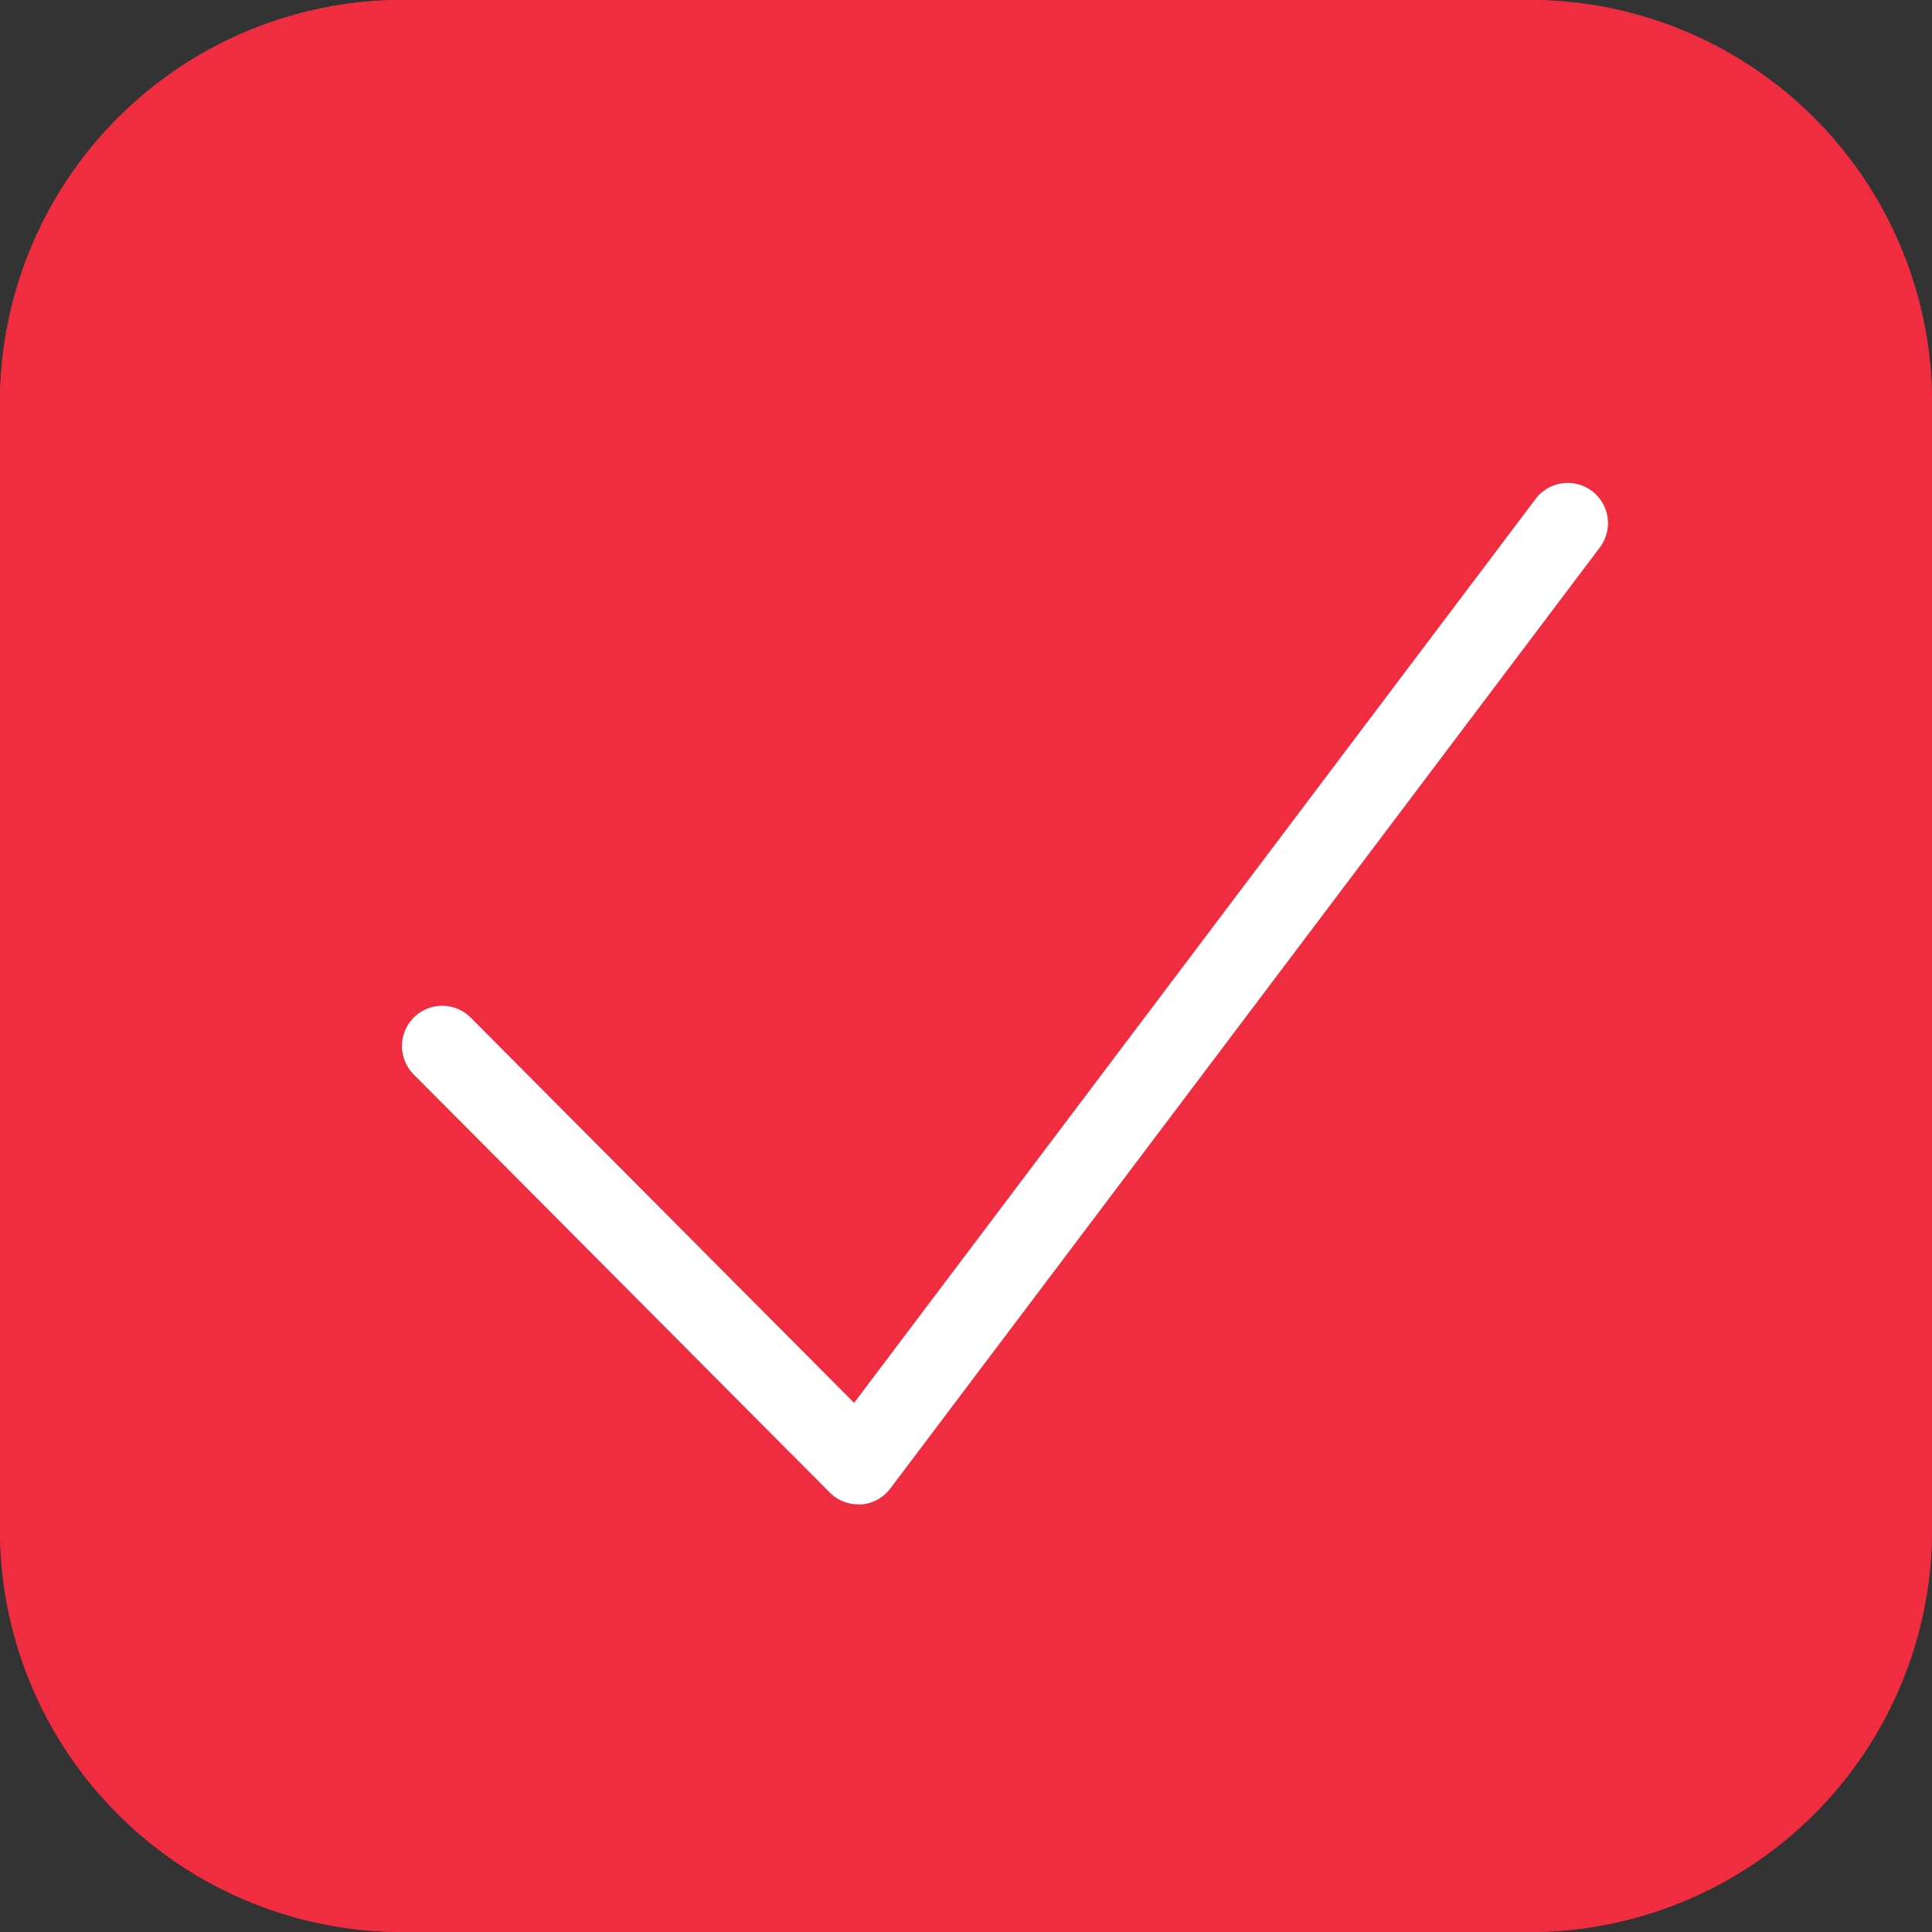 <svg xmlns="http://www.w3.org/2000/svg" width="24" height="24" viewBox="0 0 24 24">
  <rect x="0" y="0" width="24" height="24" fill="#333333" stroke="none"/>
  <g id="그룹_34073" data-name="그룹 34073" transform="translate(-532 -3440)">
    <path id="사각형_513" data-name="사각형 513" d="M5,0H19a5,5,0,0,1,5,5V19a5,5,0,0,1-5,5H5a5,5,0,0,1-5-5V5A5,5,0,0,1,5,0Z" transform="translate(532 3440)" fill="#f02d40"/>
    <path id="사각형_513_-_윤곽선" data-name="사각형 513 - 윤곽선" d="M5,1A4,4,0,0,0,1,5V19a4,4,0,0,0,4,4H19a4,4,0,0,0,4-4V5a4,4,0,0,0-4-4H5M5,0H19a5,5,0,0,1,5,5V19a5,5,0,0,1-5,5H5a5,5,0,0,1-5-5V5A5,5,0,0,1,5,0Z" transform="translate(532 3440)" fill="#f02d40"/>
    <path id="패스_11288" data-name="패스 11288" d="M9.625,18.875a.5.5,0,0,1-.354-.147L4.108,13.54a.5.5,0,1,1,.709-.705l4.756,4.779L18.038,6.386a.5.5,0,0,1,.8.6L10.024,18.676a.5.5,0,0,1-.365.2Z" transform="translate(533.037 3439.813)" fill="#fff"/>
  </g>
</svg>
